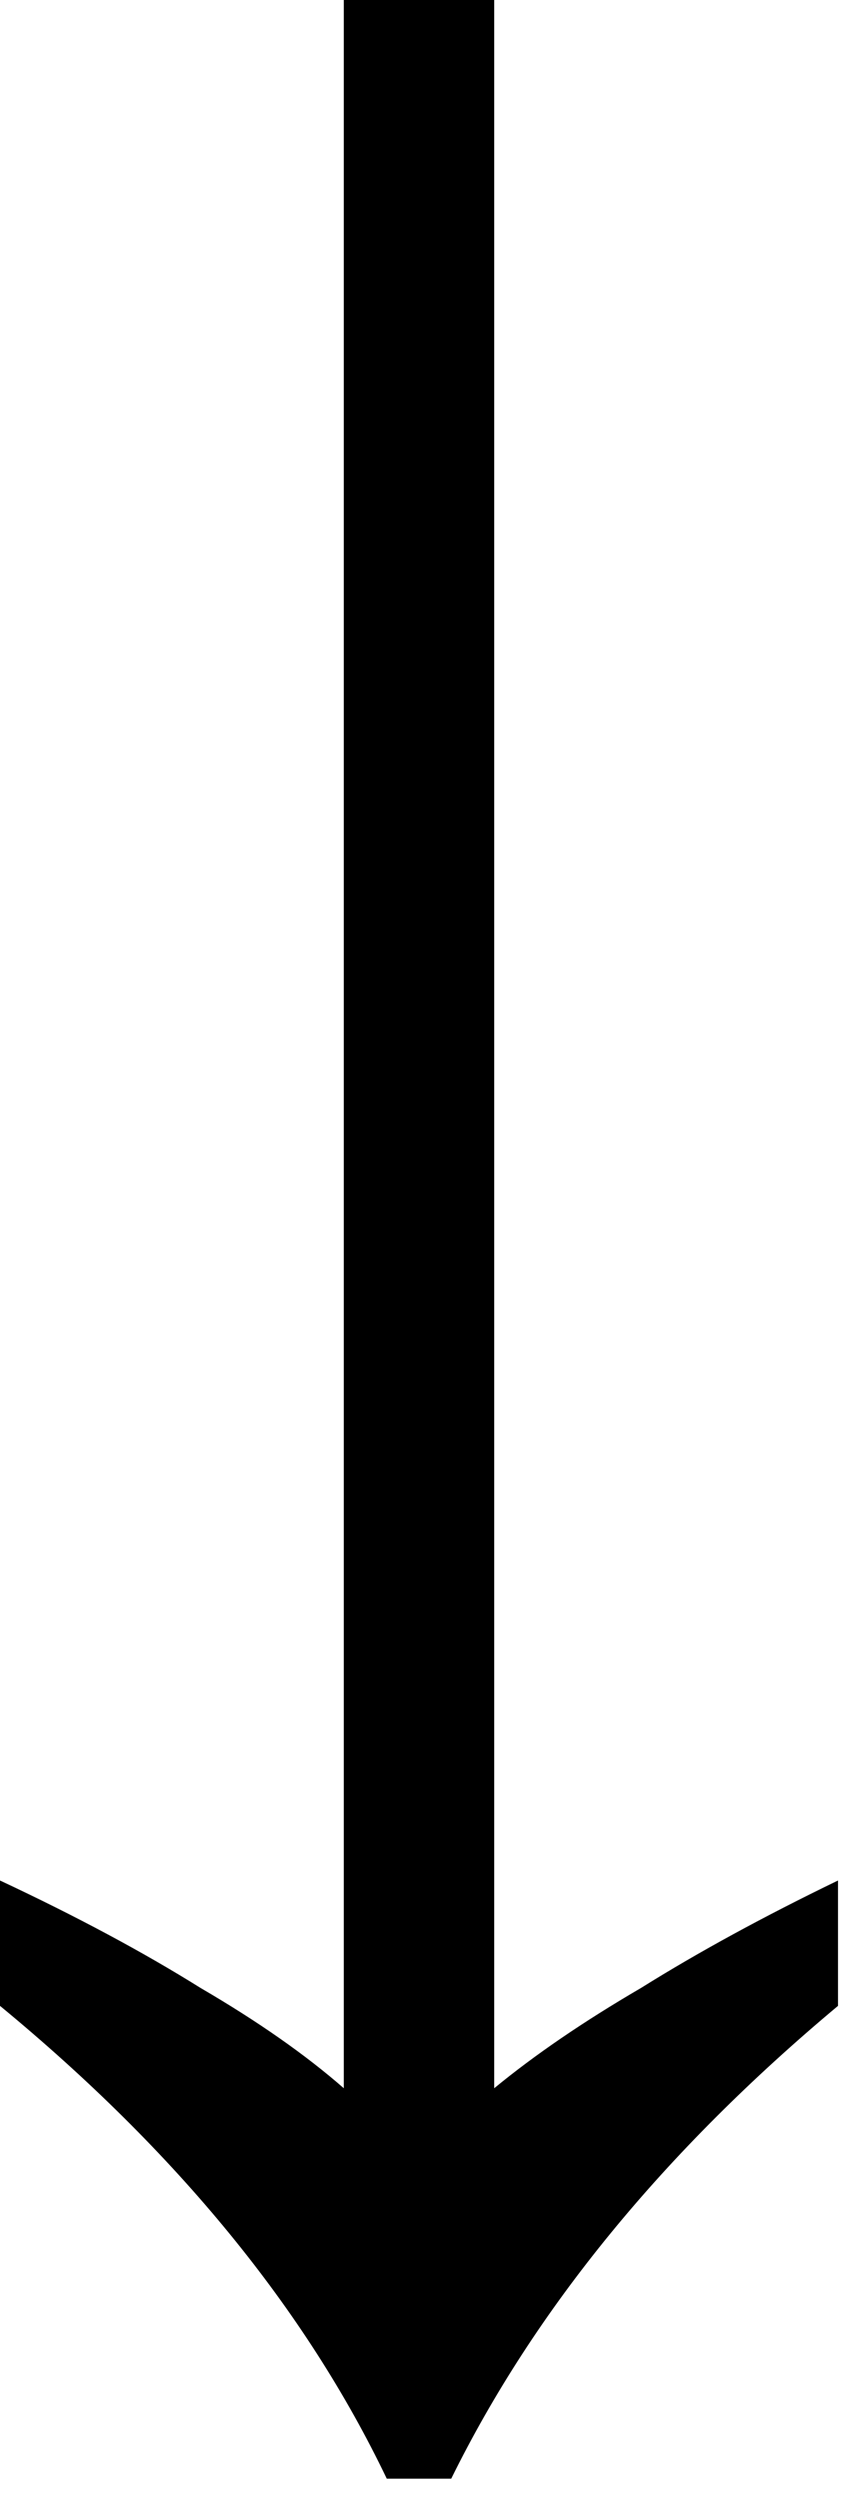 <svg width="23" height="67" viewBox="0 0 23 67" fill="none" xmlns="http://www.w3.org/2000/svg">
<path d="M10.368 66.432C8.192 61.888 4.736 57.664 0 53.76V50.4C2.048 51.36 3.84 52.32 5.376 53.28C6.912 54.176 8.192 55.072 9.216 55.968V0H13.248V55.968C14.336 55.072 15.648 54.176 17.184 53.28C18.72 52.32 20.48 51.36 22.464 50.4V53.76C17.792 57.664 14.336 61.888 12.096 66.432H10.368Z" fill="black"/>
</svg>
